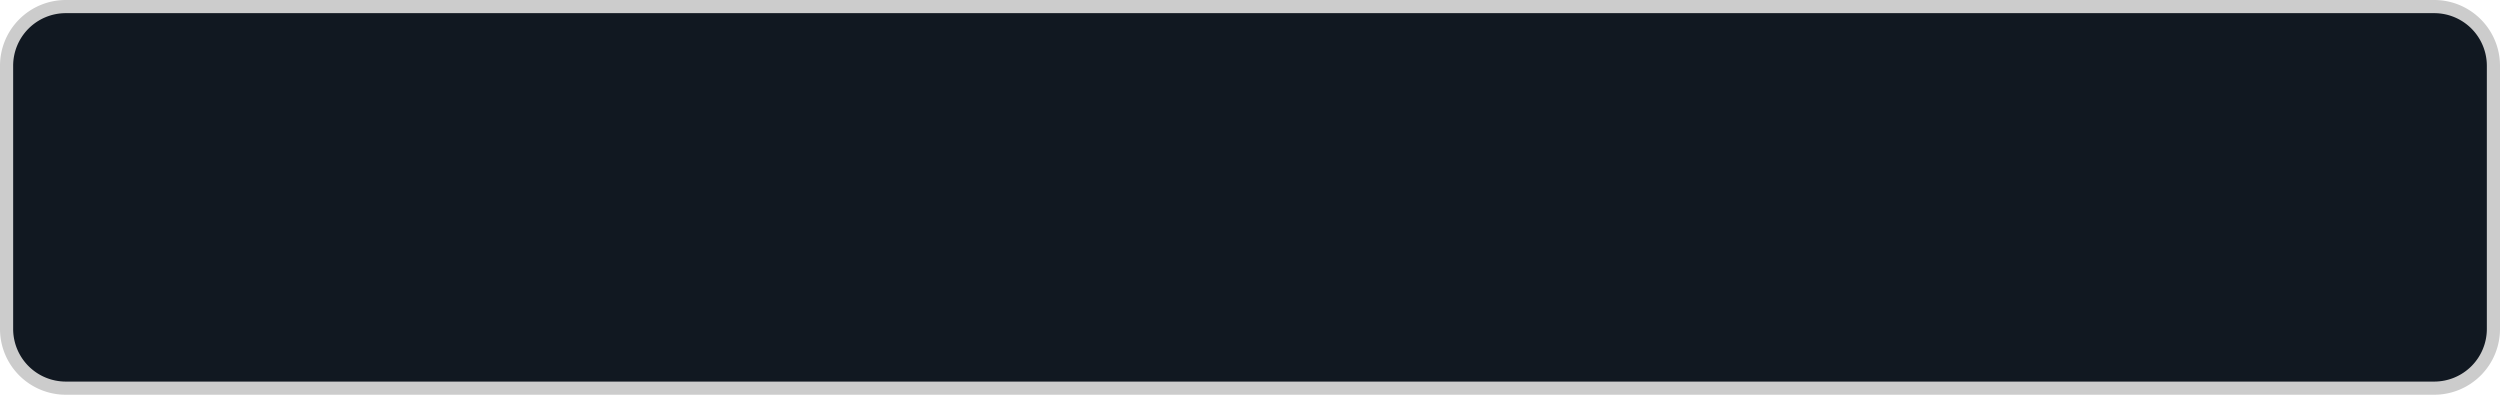 ﻿<?xml version="1.0" encoding="utf-8"?>
<svg version="1.1" xmlns:xlink="http://www.w3.org/1999/xlink" width="190px" height="30px" xmlns="http://www.w3.org/2000/svg">
  <g transform="matrix(1 0 0 1 -672 -468 )">
    <path d="M 672.5 473  A 4.5 4.5 0 0 1 677 468.5 L 857 468.5  A 4.5 4.5 0 0 1 861.5 473 L 861.5 493  A 4.5 4.5 0 0 1 857 497.5 L 677 497.5  A 4.5 4.5 0 0 1 672.5 493 L 672.5 473  Z " fill-rule="nonzero" fill="#111821" stroke="none" />
    <path d="M 672.5 473  A 4.5 4.5 0 0 1 677 468.5 L 857 468.5  A 4.5 4.5 0 0 1 861.5 473 L 861.5 493  A 4.5 4.5 0 0 1 857 497.5 L 677 497.5  A 4.5 4.5 0 0 1 672.5 493 L 672.5 473  Z " stroke-width="1" stroke="#cccccc" fill="none" />
  </g>
</svg>